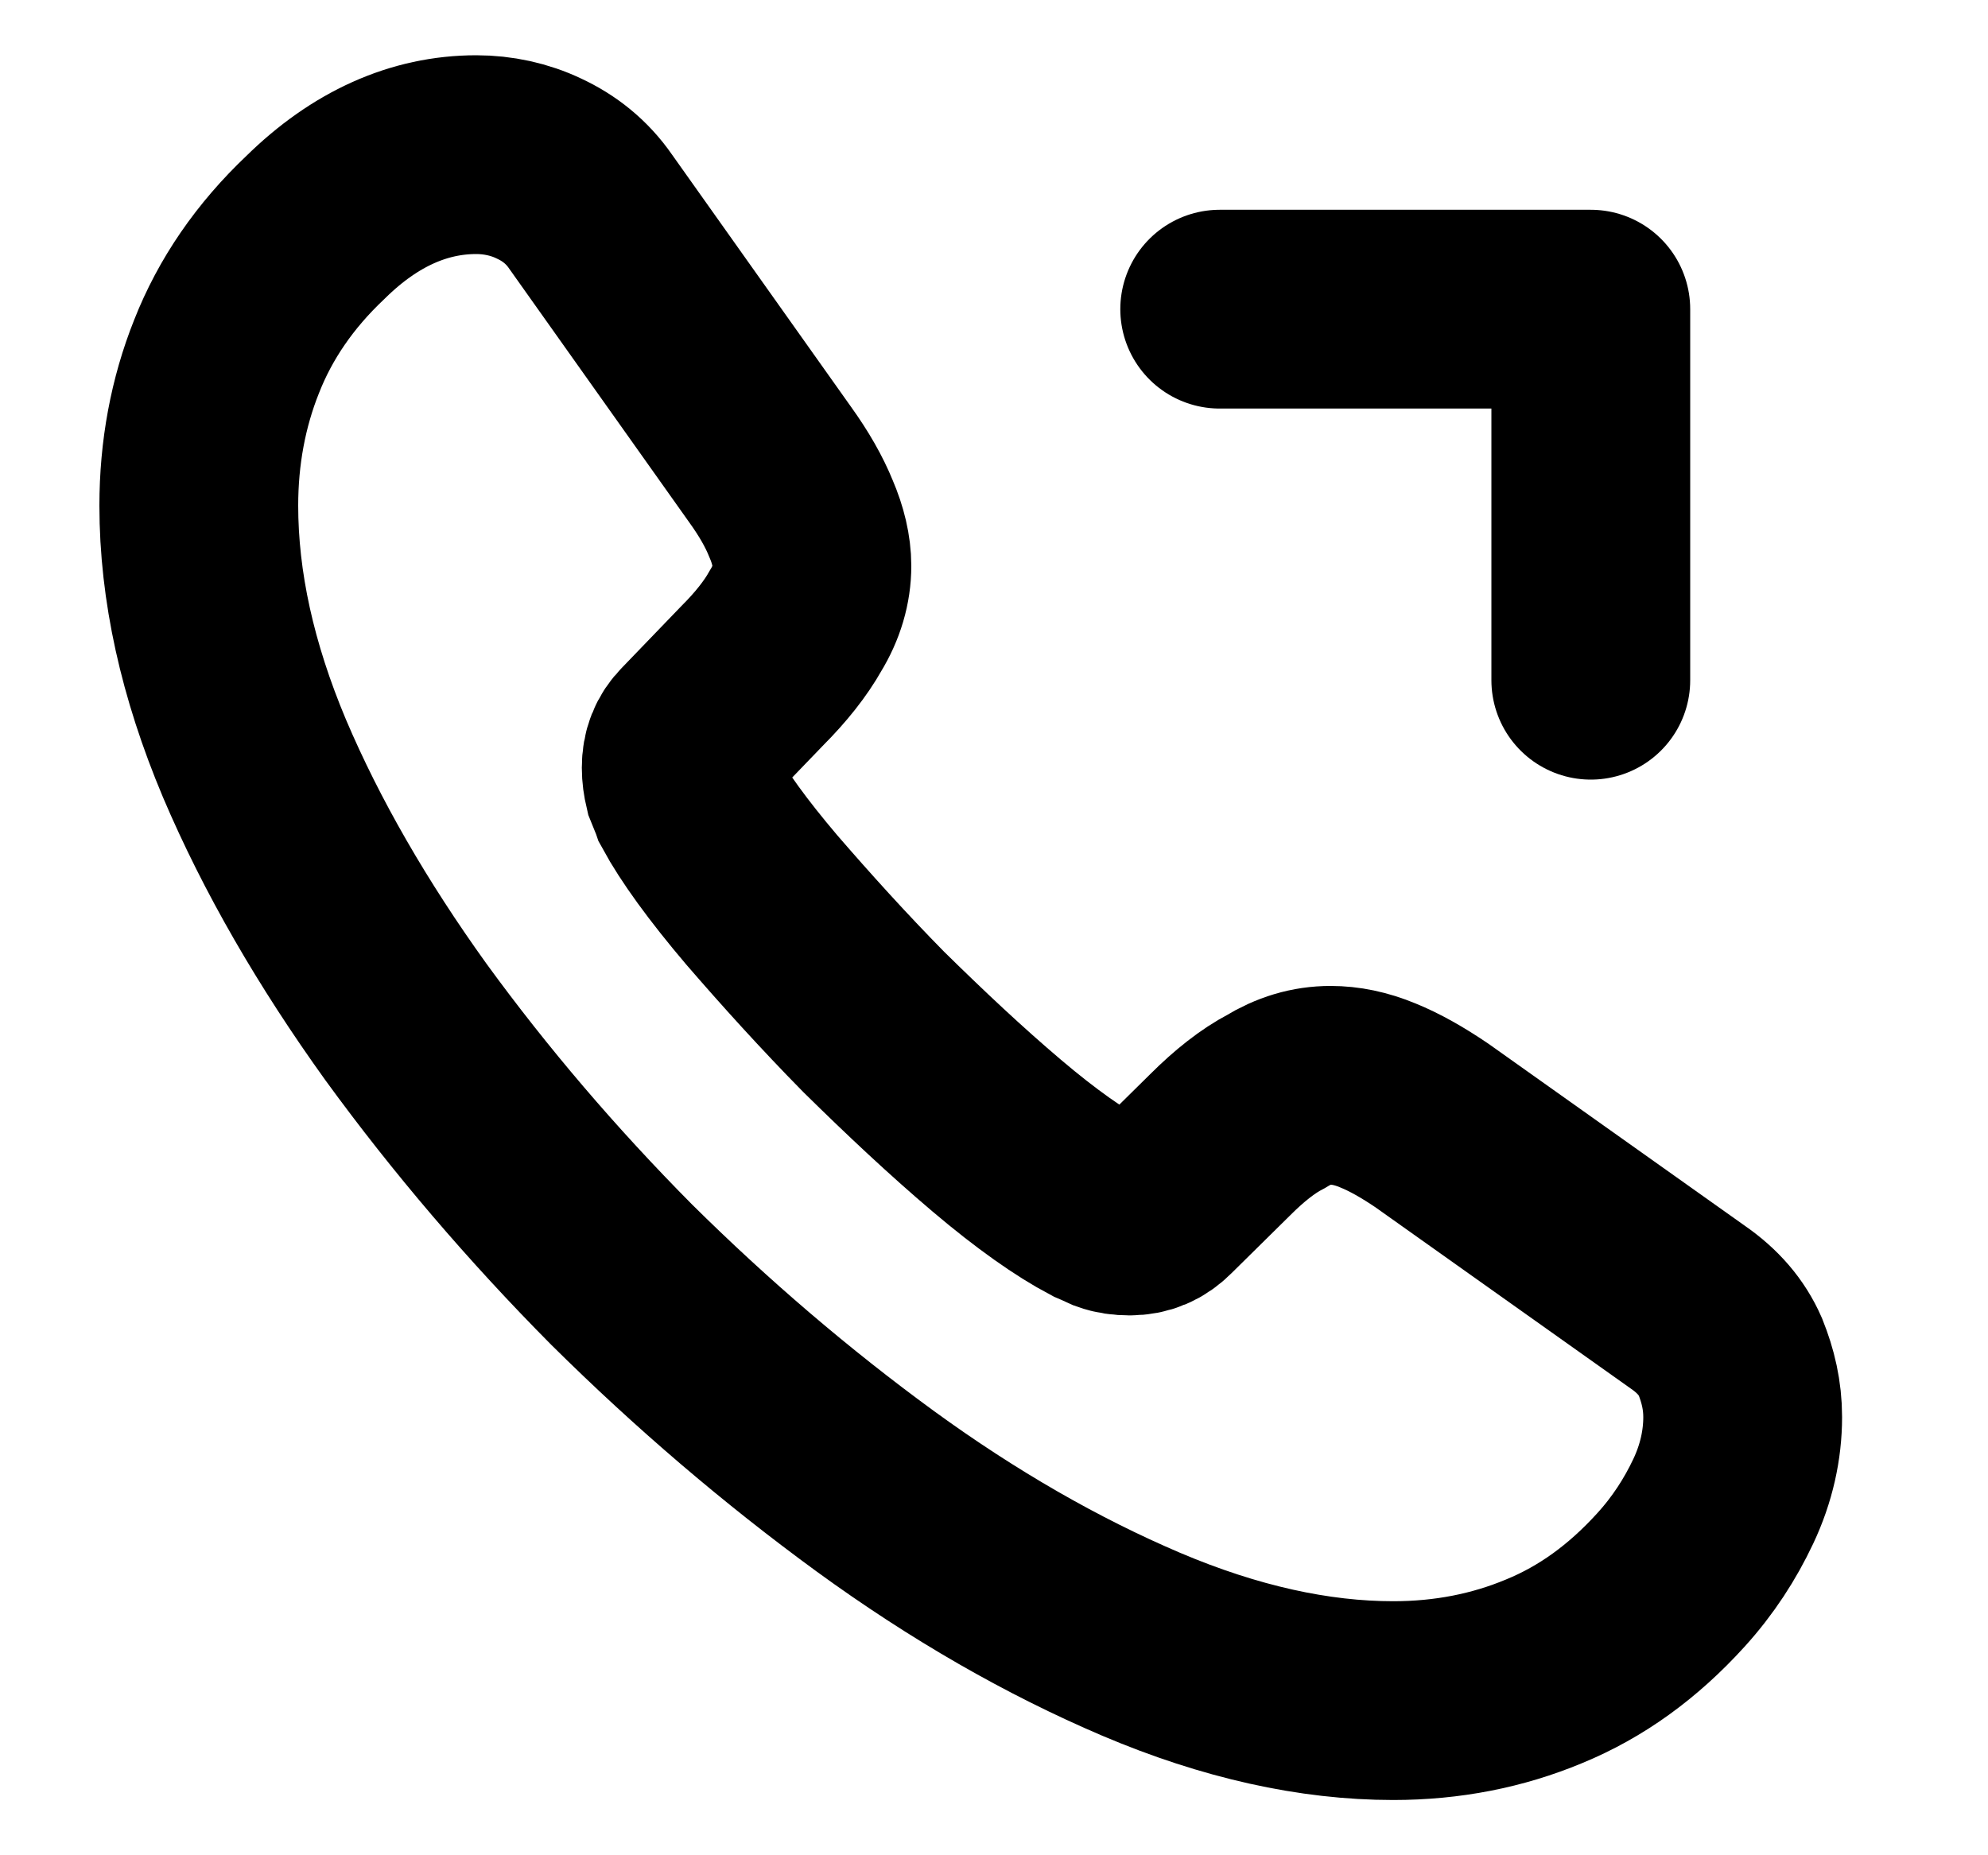 <svg width="15" height="14" viewBox="0 0 15 14" fill="none" xmlns="http://www.w3.org/2000/svg">
<g id="vuesax/linear/call-outgoing">
<g id="call-outgoing">
<g id="call-outgoing_2">
<path id="Vector" d="M13.149 10.693C13.149 10.903 13.102 11.118 13.003 11.328C12.904 11.538 12.776 11.737 12.607 11.923C12.321 12.238 12.006 12.466 11.65 12.612C11.3 12.758 10.921 12.833 10.512 12.833C9.918 12.833 9.282 12.693 8.611 12.408C7.94 12.122 7.269 11.737 6.604 11.253C5.933 10.763 5.298 10.22 4.691 9.619C4.09 9.013 3.547 8.377 3.063 7.712C2.585 7.047 2.2 6.382 1.92 5.723C1.64 5.058 1.5 4.422 1.5 3.815C1.5 3.418 1.57 3.039 1.71 2.689C1.85 2.333 2.072 2.007 2.381 1.715C2.754 1.348 3.163 1.167 3.594 1.167C3.757 1.167 3.921 1.202 4.067 1.272C4.218 1.342 4.353 1.447 4.457 1.598L5.811 3.506C5.916 3.652 5.992 3.786 6.044 3.914C6.097 4.037 6.126 4.159 6.126 4.27C6.126 4.41 6.085 4.55 6.003 4.684C5.928 4.818 5.817 4.958 5.677 5.098L5.233 5.559C5.169 5.623 5.14 5.699 5.14 5.793C5.14 5.839 5.146 5.88 5.157 5.927C5.175 5.973 5.192 6.008 5.204 6.043C5.309 6.236 5.49 6.487 5.747 6.79C6.009 7.093 6.289 7.403 6.593 7.712C6.907 8.021 7.211 8.307 7.52 8.569C7.823 8.826 8.074 9.001 8.273 9.106C8.302 9.118 8.337 9.135 8.377 9.153C8.424 9.17 8.471 9.176 8.523 9.176C8.623 9.176 8.698 9.141 8.762 9.077L9.206 8.639C9.352 8.493 9.492 8.383 9.626 8.313C9.76 8.231 9.894 8.19 10.04 8.19C10.151 8.19 10.268 8.213 10.396 8.266C10.524 8.318 10.658 8.394 10.804 8.493L12.735 9.864C12.887 9.969 12.992 10.092 13.056 10.238C13.114 10.383 13.149 10.529 13.149 10.693Z" stroke="current-color" stroke-width="1.5" stroke-miterlimit="10"/>
<path id="Vector_2" d="M12.003 2.333H9.203M12.003 2.333V5.133V2.333Z" stroke="current-color" stroke-width="1.5" stroke-linecap="round" stroke-linejoin="round"/>
</g>
</g>
</g>
</svg>
